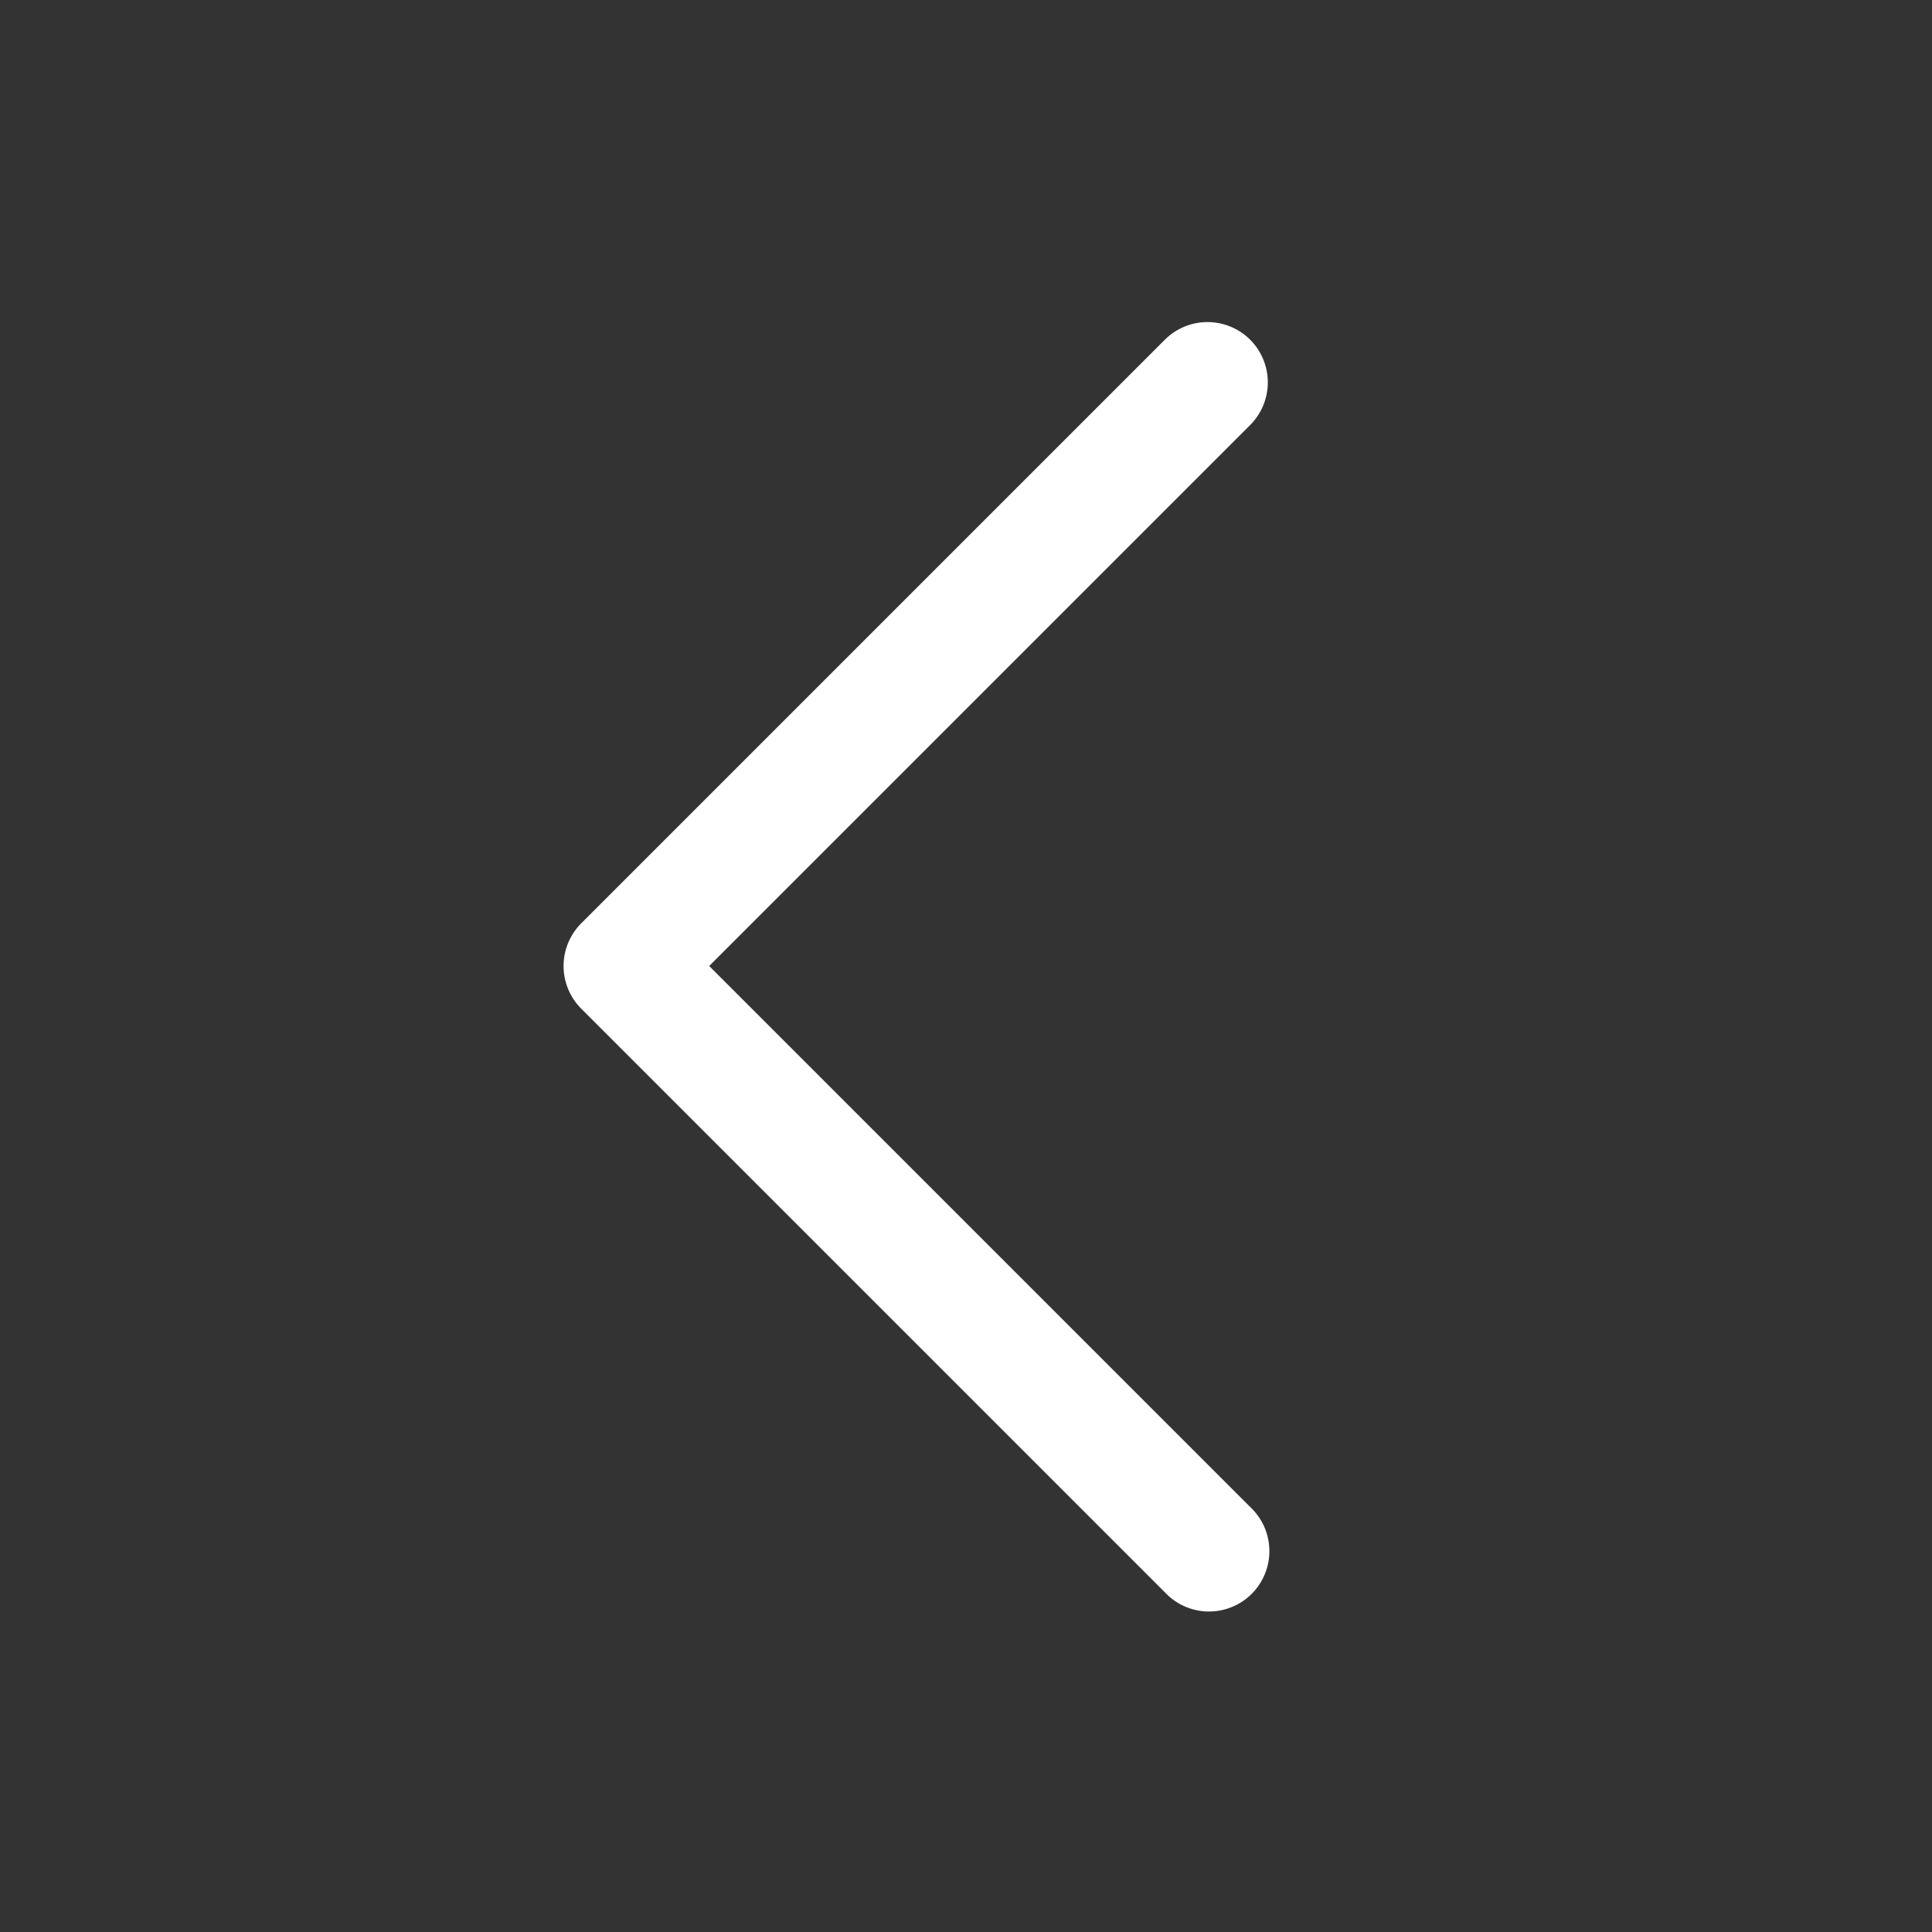 <svg width="60" height="60" viewBox="0 0 60 60" fill="none" xmlns="http://www.w3.org/2000/svg">
<rect x="0" y="0" width="60" height="60" fill="#333333" stroke="none"/>
<path d="M38.825 10.55C39.176 10.902 39.373 11.378 39.373 11.875C39.373 12.372 39.176 12.848 38.825 13.2L22.025 30L38.825 46.8C39.009 46.972 39.157 47.179 39.26 47.409C39.362 47.639 39.417 47.887 39.422 48.139C39.426 48.391 39.38 48.641 39.285 48.874C39.191 49.108 39.051 49.32 38.873 49.498C38.695 49.676 38.483 49.816 38.249 49.91C38.016 50.005 37.766 50.051 37.514 50.047C37.262 50.042 37.014 49.987 36.784 49.885C36.554 49.782 36.347 49.634 36.175 49.45L18.05 31.325C17.699 30.973 17.502 30.497 17.502 30C17.502 29.503 17.699 29.027 18.05 28.675L36.175 10.55C36.527 10.199 37.003 10.002 37.5 10.002C37.997 10.002 38.473 10.199 38.825 10.55Z" fill="white"/>
</svg>
